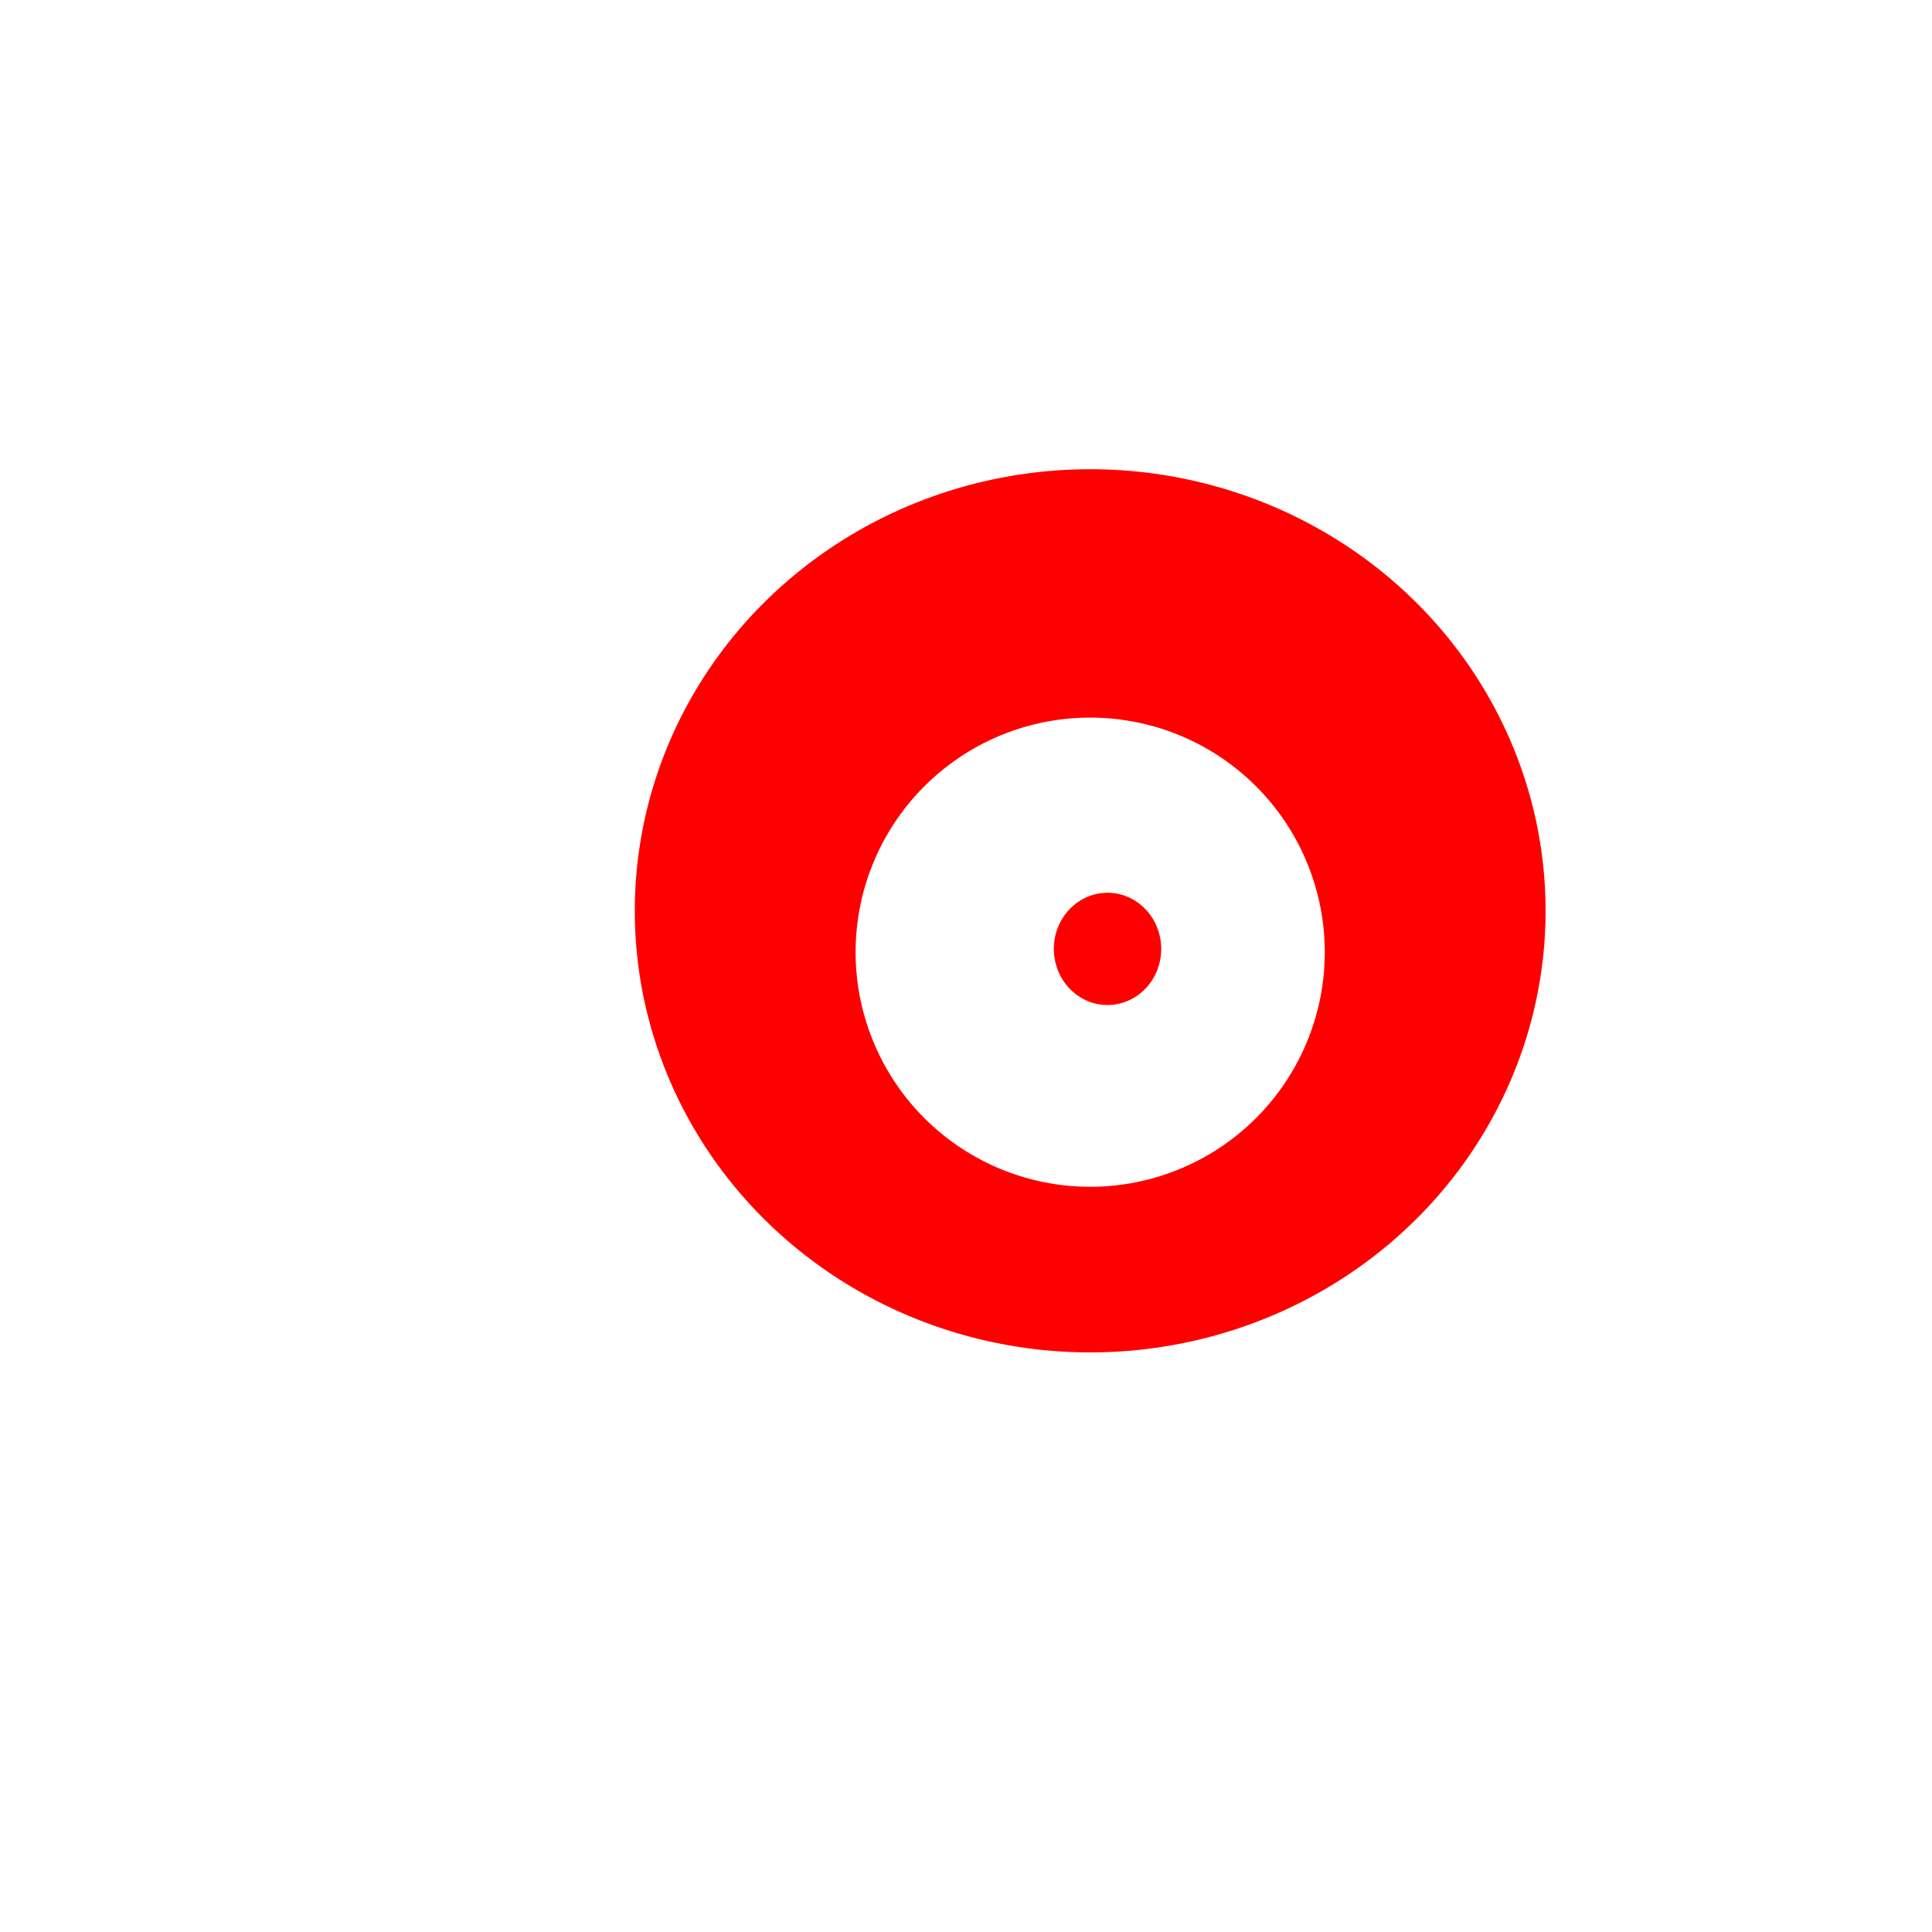 <?xml version="1.0" encoding="UTF-8" standalone="no"?>
<svg xmlns:dc="http://purl.org/dc/elements/1.1/" xmlns:cc="http://creativecommons.org/ns#" xmlns:rdf="http://www.w3.org/1999/02/22-rdf-syntax-ns#" xmlns:svg="http://www.w3.org/2000/svg" xmlns="http://www.w3.org/2000/svg" id="svg8" version="1.1" viewBox="0 0 52.917 52.917" height="200" width="200">
	<defs id="defs2" />
	<g transform="translate(0,-244.083)" id="layer1">
		<path d="m 31.805,270.073 a 1.47,1.537 0 0 1 -1.47,1.537 1.47,1.537 0 0 1 -1.47,-1.537 1.47,1.537 0 0 1 1.47,-1.537 1.47,1.537 0 0 1 1.47,1.537 z m -1.945,-13.138 a 12.473,12.095 0 0 0 -12.473,12.095 12.473,12.095 0 0 0 12.473,12.095 12.473,12.095 0 0 0 12.473,-12.095 12.473,12.095 0 0 0 -12.473,-12.095 z m 0,6.803 a 6.426,6.426 0 0 1 6.425,6.426 6.426,6.426 0 0 1 -6.425,6.425 6.426,6.426 0 0 1 -6.425,-6.425 6.426,6.426 0 0 1 6.425,-6.426 z" style="fill:#ff0000;stroke-width:0.053;stroke-miterlimit:4;stroke-dasharray:none" id="path11" />
	</g>
</svg>
